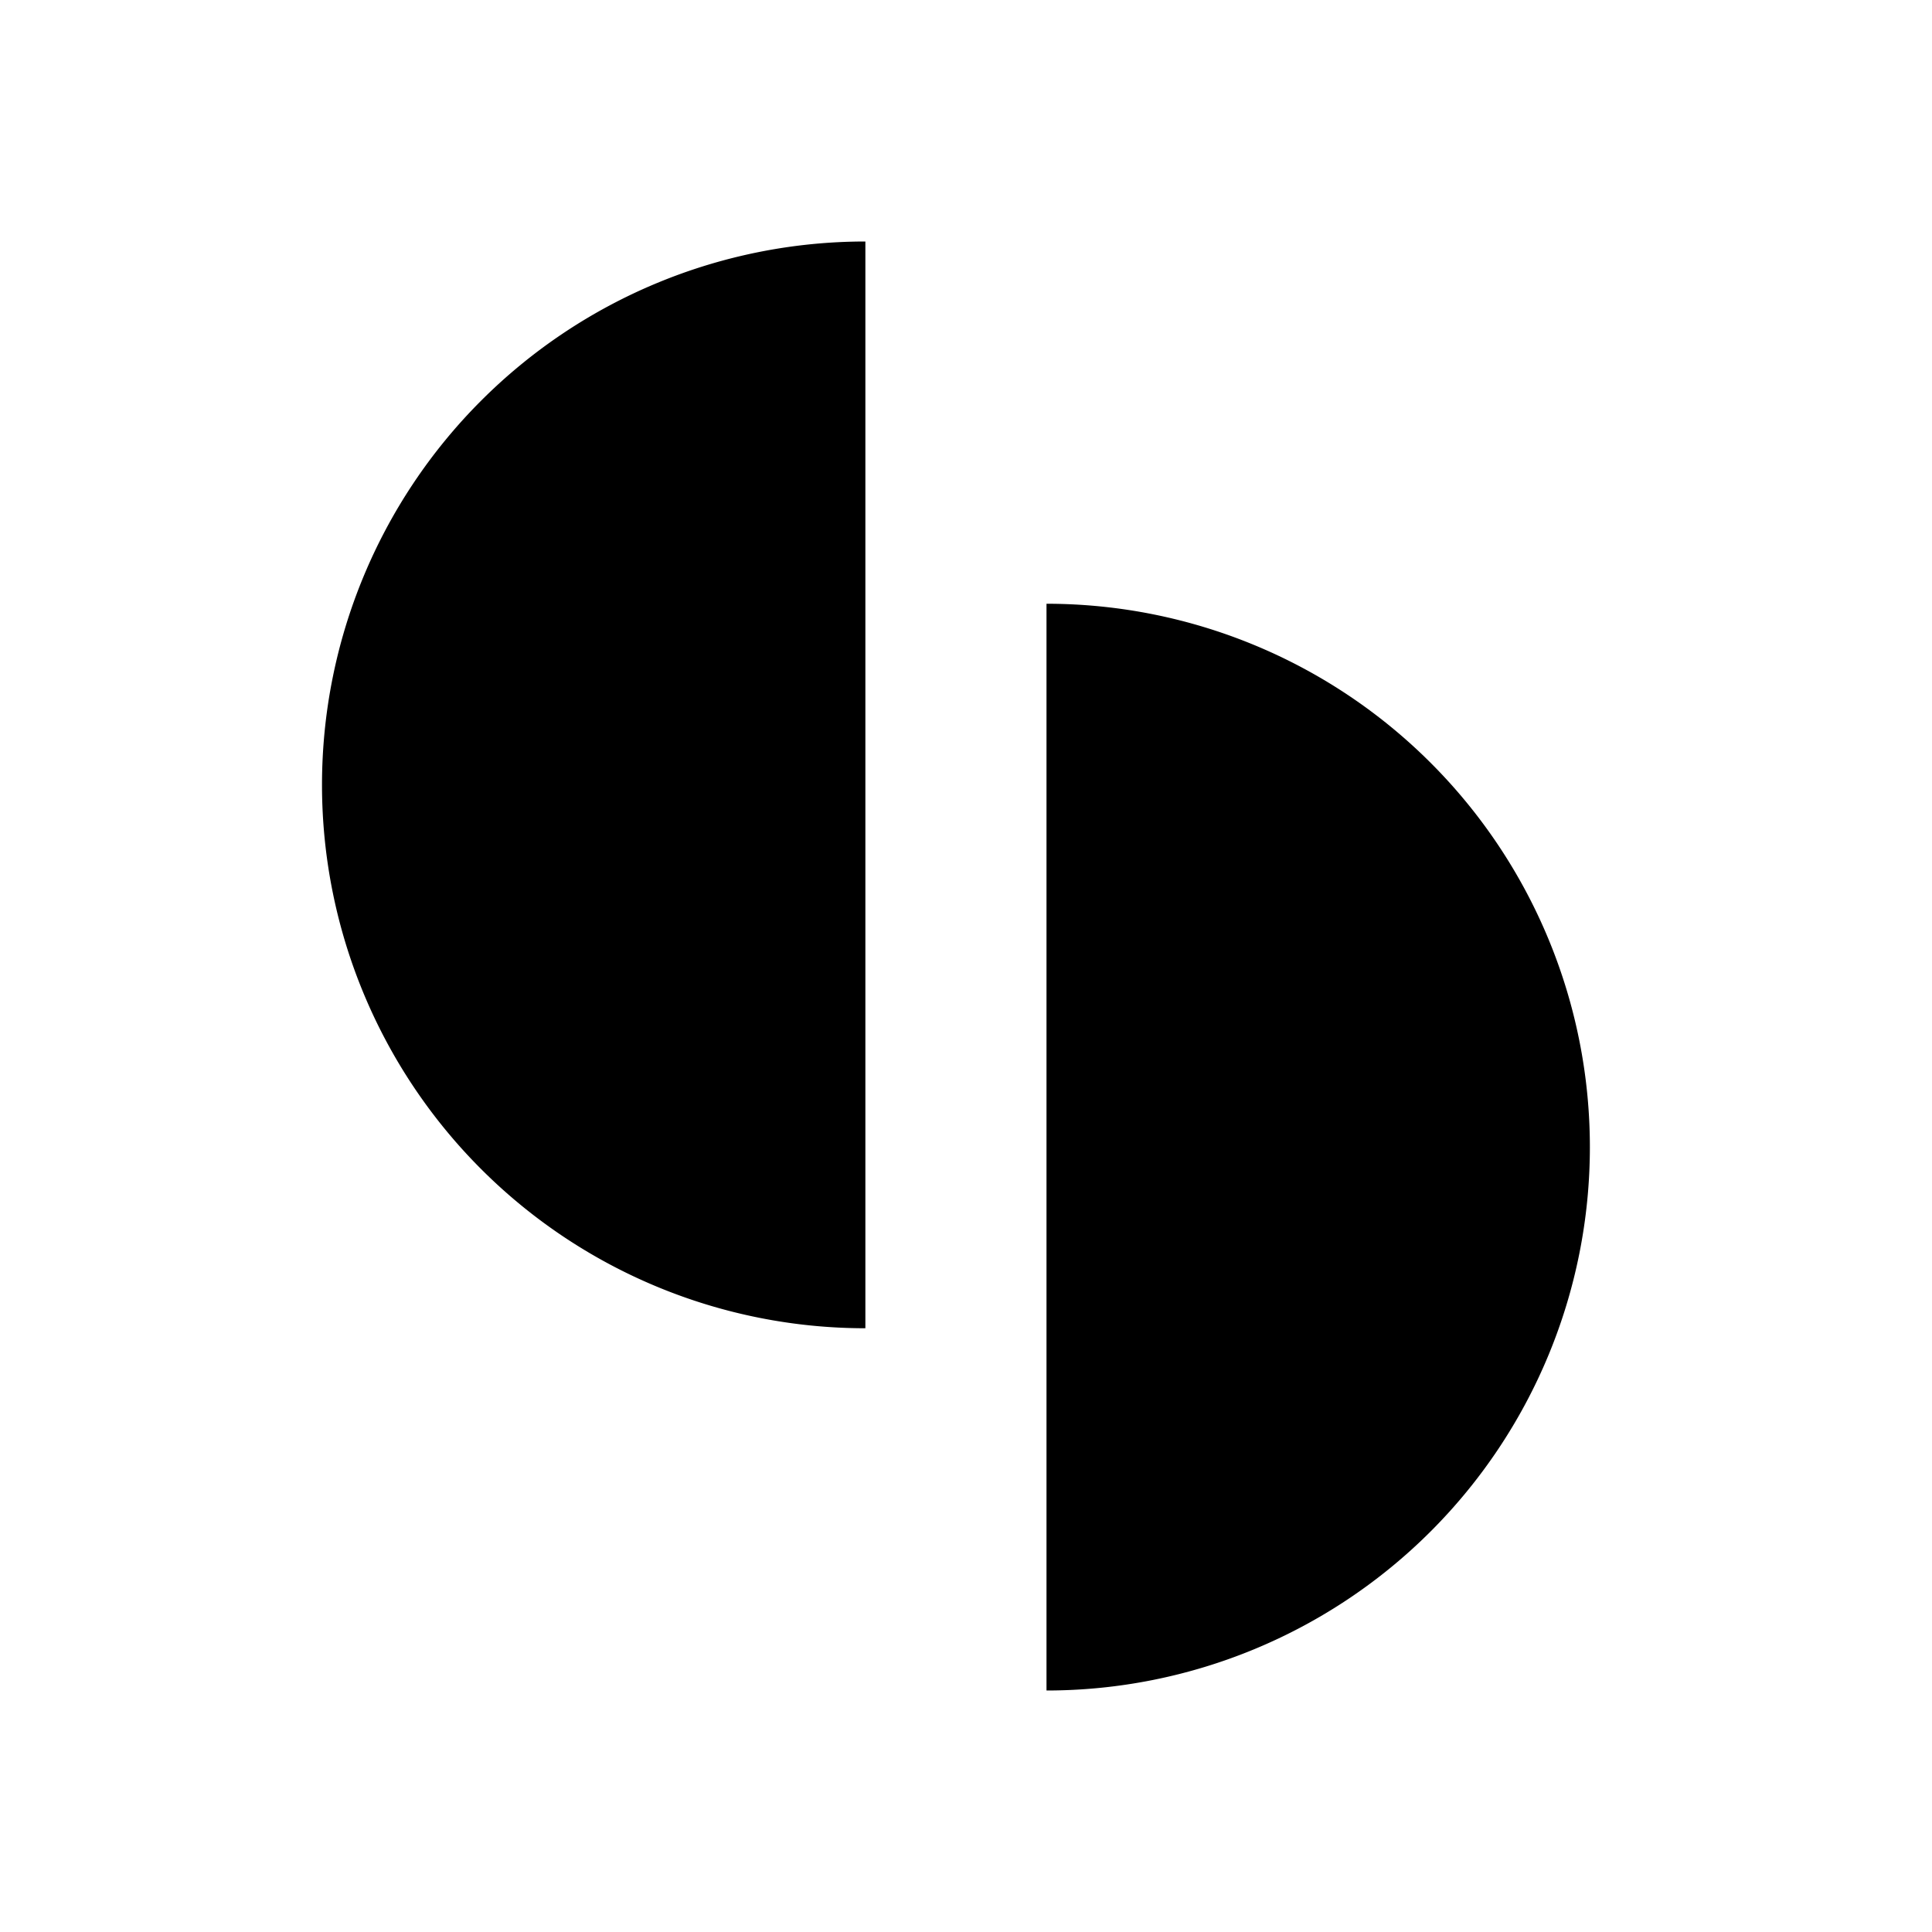 <svg xmlns="http://www.w3.org/2000/svg" viewBox="0 0 24 24" id="semi-icons-semi_logo">
    <path fill-rule="evenodd" clip-rule="evenodd"
          d="M10.75 16.5a6.75 6.75 0 0 1 0-13.5v13.5zm2.25-9A6.75 6.75 0 0 1 13 21V7.5z"></path>
</svg>